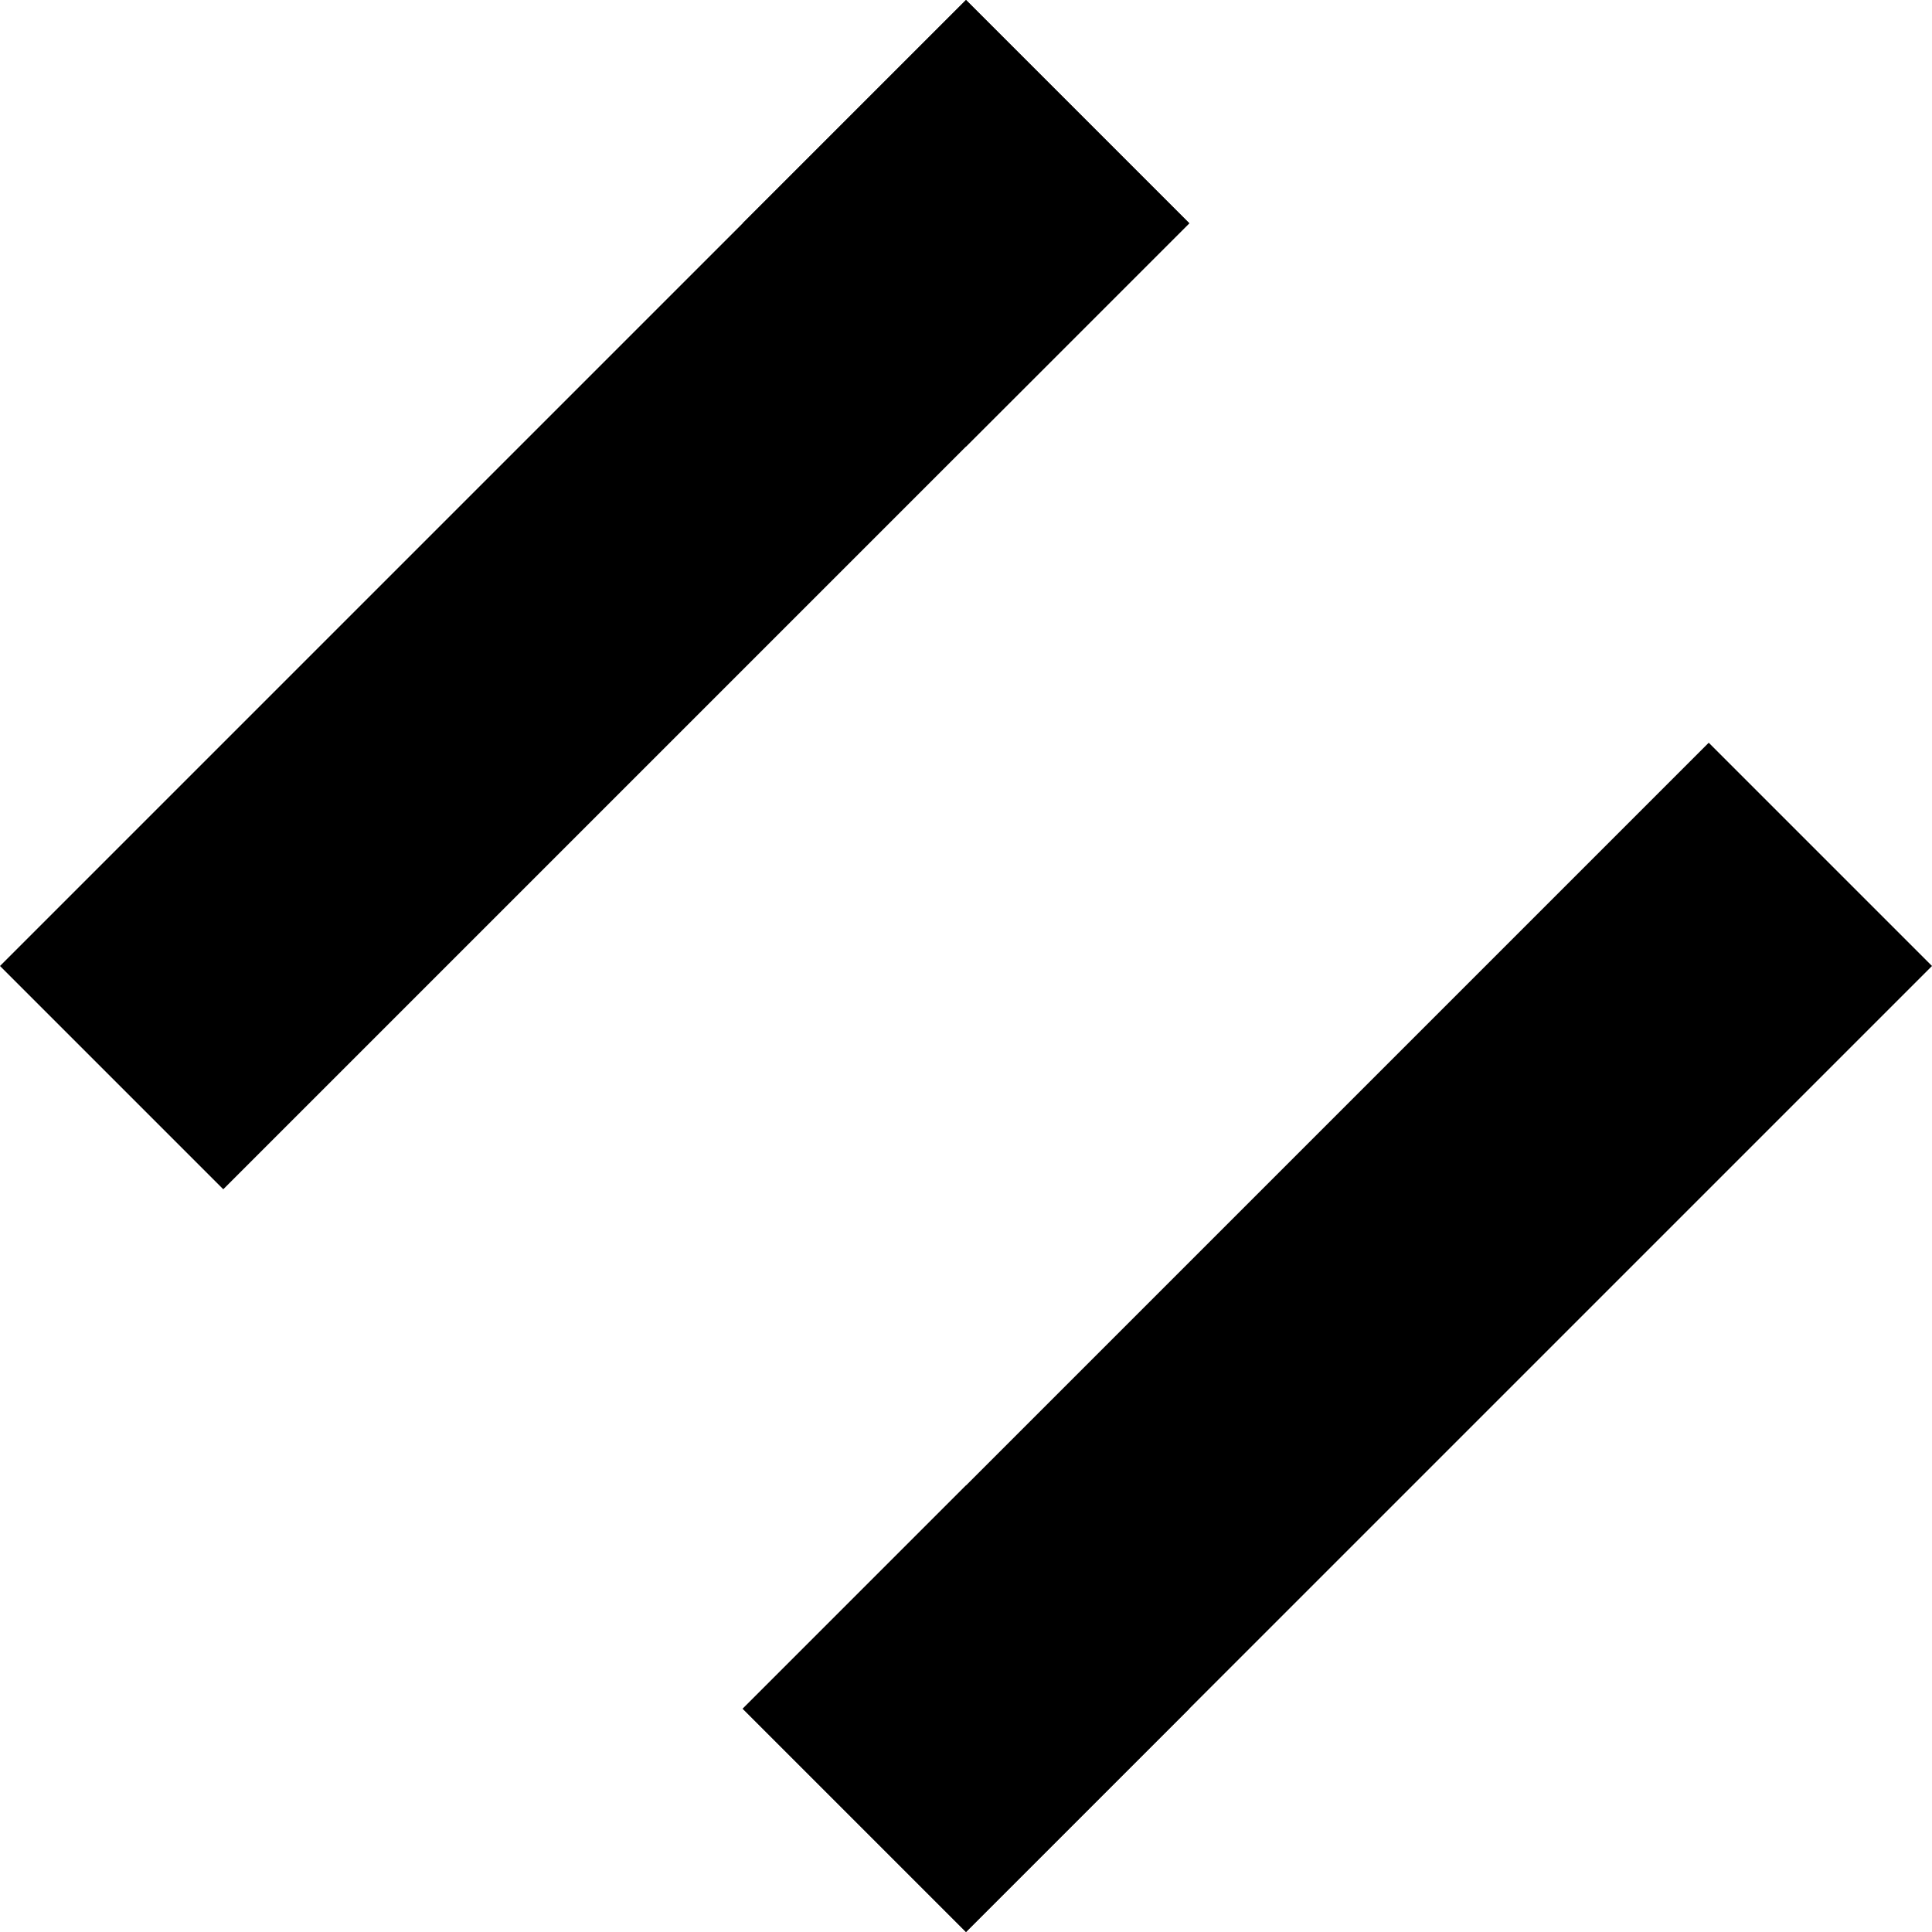 <svg width="32" height="32" viewBox="0 0 32 32" fill="none" xmlns="http://www.w3.org/2000/svg">
  <path d="M16 0L19.698 3.698L3.698 19.698L0 16L16 0Z" fill="black"/>
  <path d="M28.302 12.302L32 16L16 32L12.302 28.302L28.302 12.302Z" fill="black"/>
  <path d="M19.698 28.302L16 32L12.302 28.302L16 24.604L19.698 28.302Z" fill="black"/>
  <path d="M19.698 3.698L16 7.396L12.302 3.698L16 0L19.698 3.698Z" fill="black"/>
</svg> 